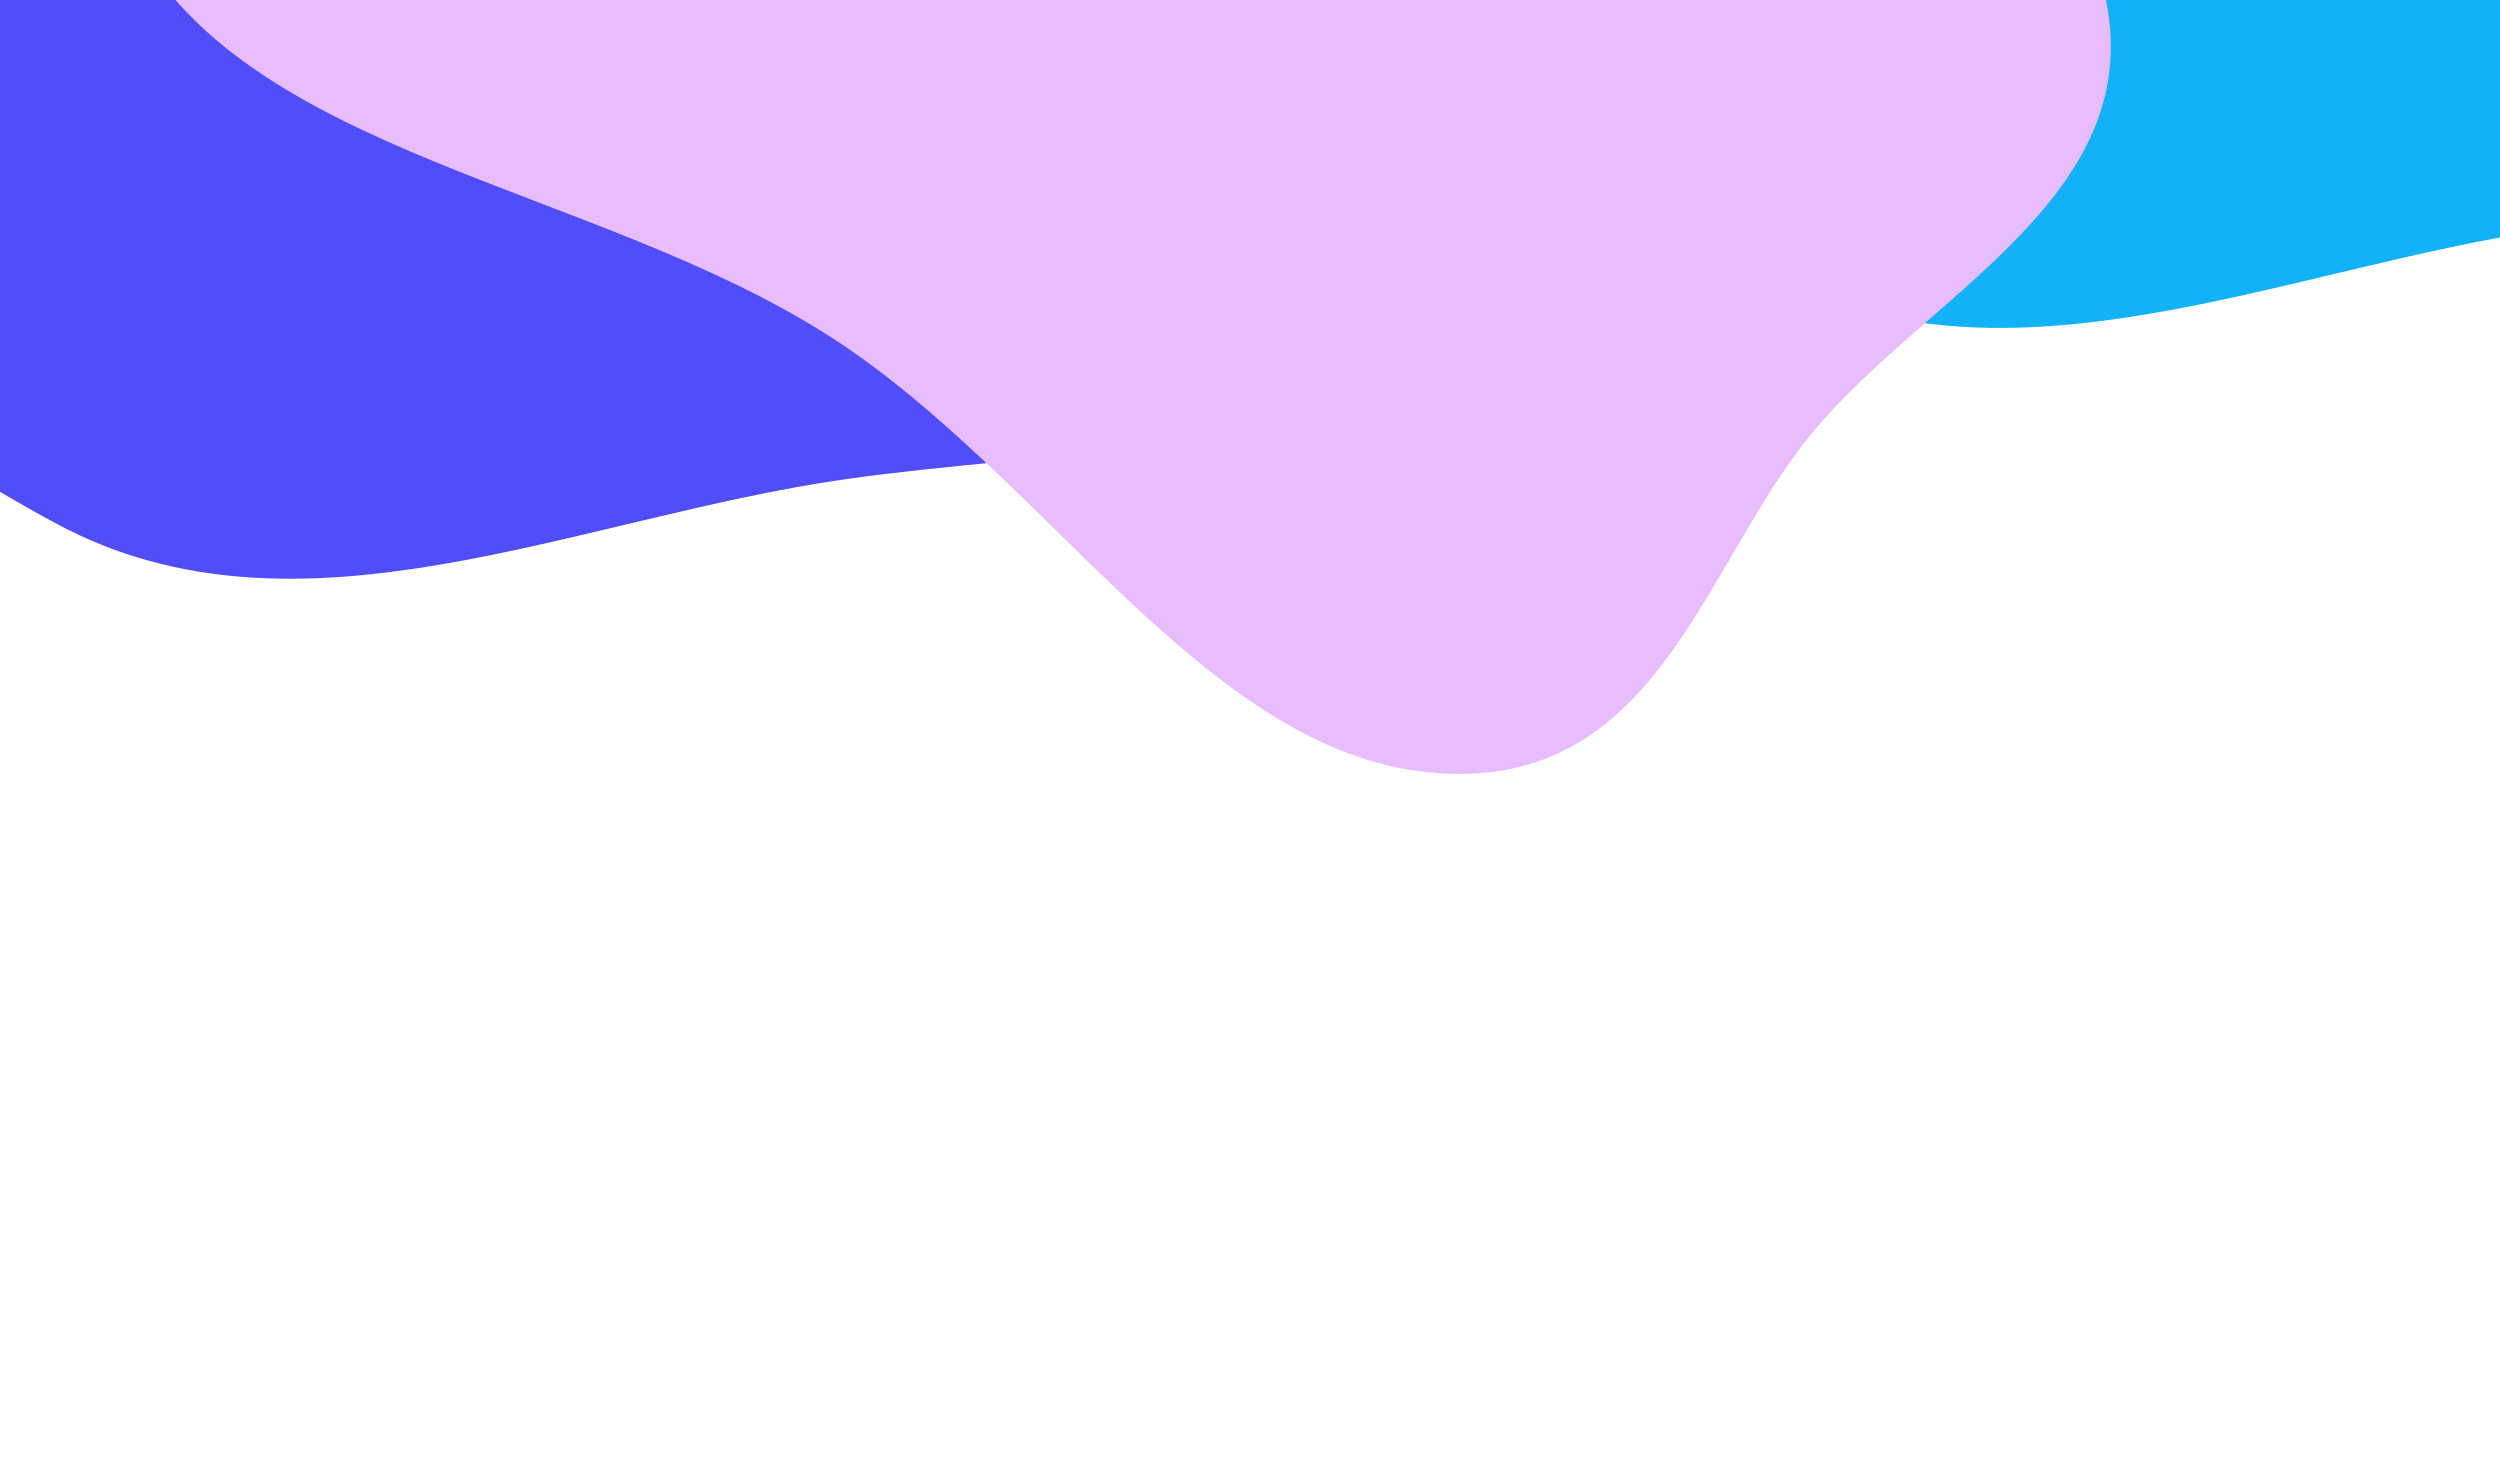 <svg width="420" height="248" viewBox="0 0 420 248" fill="none" xmlns="http://www.w3.org/2000/svg">
<g filter="url(#filter0_f_2309_2852)">
<path fill-rule="evenodd" clip-rule="evenodd" d="M141.908 -263.045C194.661 -249.54 200.727 -178.868 232.013 -134.298C253.961 -103.031 293.711 -82.351 295.53 -44.193C297.396 -5.04 271.464 30.225 241.032 54.931C213.491 77.29 177.025 75.495 141.908 80.524C96.465 87.032 50.123 109.726 9.646 88.069C-41.171 60.881 -87.181 13.3 -91.194 -44.193C-95.352 -103.764 -53.738 -155.43 -10.203 -196.304C31.761 -235.703 86.146 -277.32 141.908 -263.045Z" fill="#514DFA"/>
</g>
<g filter="url(#filter1_f_2309_2852)">
<path fill-rule="evenodd" clip-rule="evenodd" d="M429.118 -305.181C481.871 -291.677 487.937 -221.005 519.222 -176.435C541.17 -145.168 580.921 -124.488 582.74 -86.33C584.606 -47.177 558.673 -11.912 528.242 12.794C500.7 35.154 464.234 33.358 429.118 38.387C383.675 44.895 337.332 67.589 296.855 45.933C246.038 18.744 200.029 -28.837 196.016 -86.33C191.858 -145.901 233.471 -197.567 277.007 -238.441C318.97 -277.839 373.355 -319.456 429.118 -305.181Z" fill="#12B2F9"/>
</g>
<g filter="url(#filter2_f_2309_2852)">
<path fill-rule="evenodd" clip-rule="evenodd" d="M66.1 -91.585C84.347 -114.442 94.121 -147.47 130.817 -147.847C167.951 -148.228 206.526 -117.06 243.618 -93.407C284.179 -67.542 337.938 -45.038 351.83 -6.909C365.662 31.054 324.652 48.024 304.241 72.981C285.706 95.645 278.242 133.526 240.051 129.765C202.348 126.052 175.893 80.114 139.826 56.789C100.049 31.065 40.455 26.092 21.85 -11.349C3.338 -48.605 46.32 -66.807 66.1 -91.585Z" fill="#E8BDFF"/>
</g>
<defs>
<filter id="filter0_f_2309_2852" x="-241.481" y="-415.914" width="687.106" height="663.142" filterUnits="userSpaceOnUse" color-interpolation-filters="sRGB">
<feFlood flood-opacity="0" result="BackgroundImageFix"/>
<feBlend mode="normal" in="SourceGraphic" in2="BackgroundImageFix" result="shape"/>
<feGaussianBlur stdDeviation="75" result="effect1_foregroundBlur_2309_2852"/>
</filter>
<filter id="filter1_f_2309_2852" x="45.728" y="-458.051" width="687.106" height="663.142" filterUnits="userSpaceOnUse" color-interpolation-filters="sRGB">
<feFlood flood-opacity="0" result="BackgroundImageFix"/>
<feBlend mode="normal" in="SourceGraphic" in2="BackgroundImageFix" result="shape"/>
<feGaussianBlur stdDeviation="75" result="effect1_foregroundBlur_2309_2852"/>
</filter>
<filter id="filter2_f_2309_2852" x="-82.676" y="-247.851" width="537.298" height="477.876" filterUnits="userSpaceOnUse" color-interpolation-filters="sRGB">
<feFlood flood-opacity="0" result="BackgroundImageFix"/>
<feBlend mode="normal" in="SourceGraphic" in2="BackgroundImageFix" result="shape"/>
<feGaussianBlur stdDeviation="50" result="effect1_foregroundBlur_2309_2852"/>
</filter>
</defs>
</svg>
